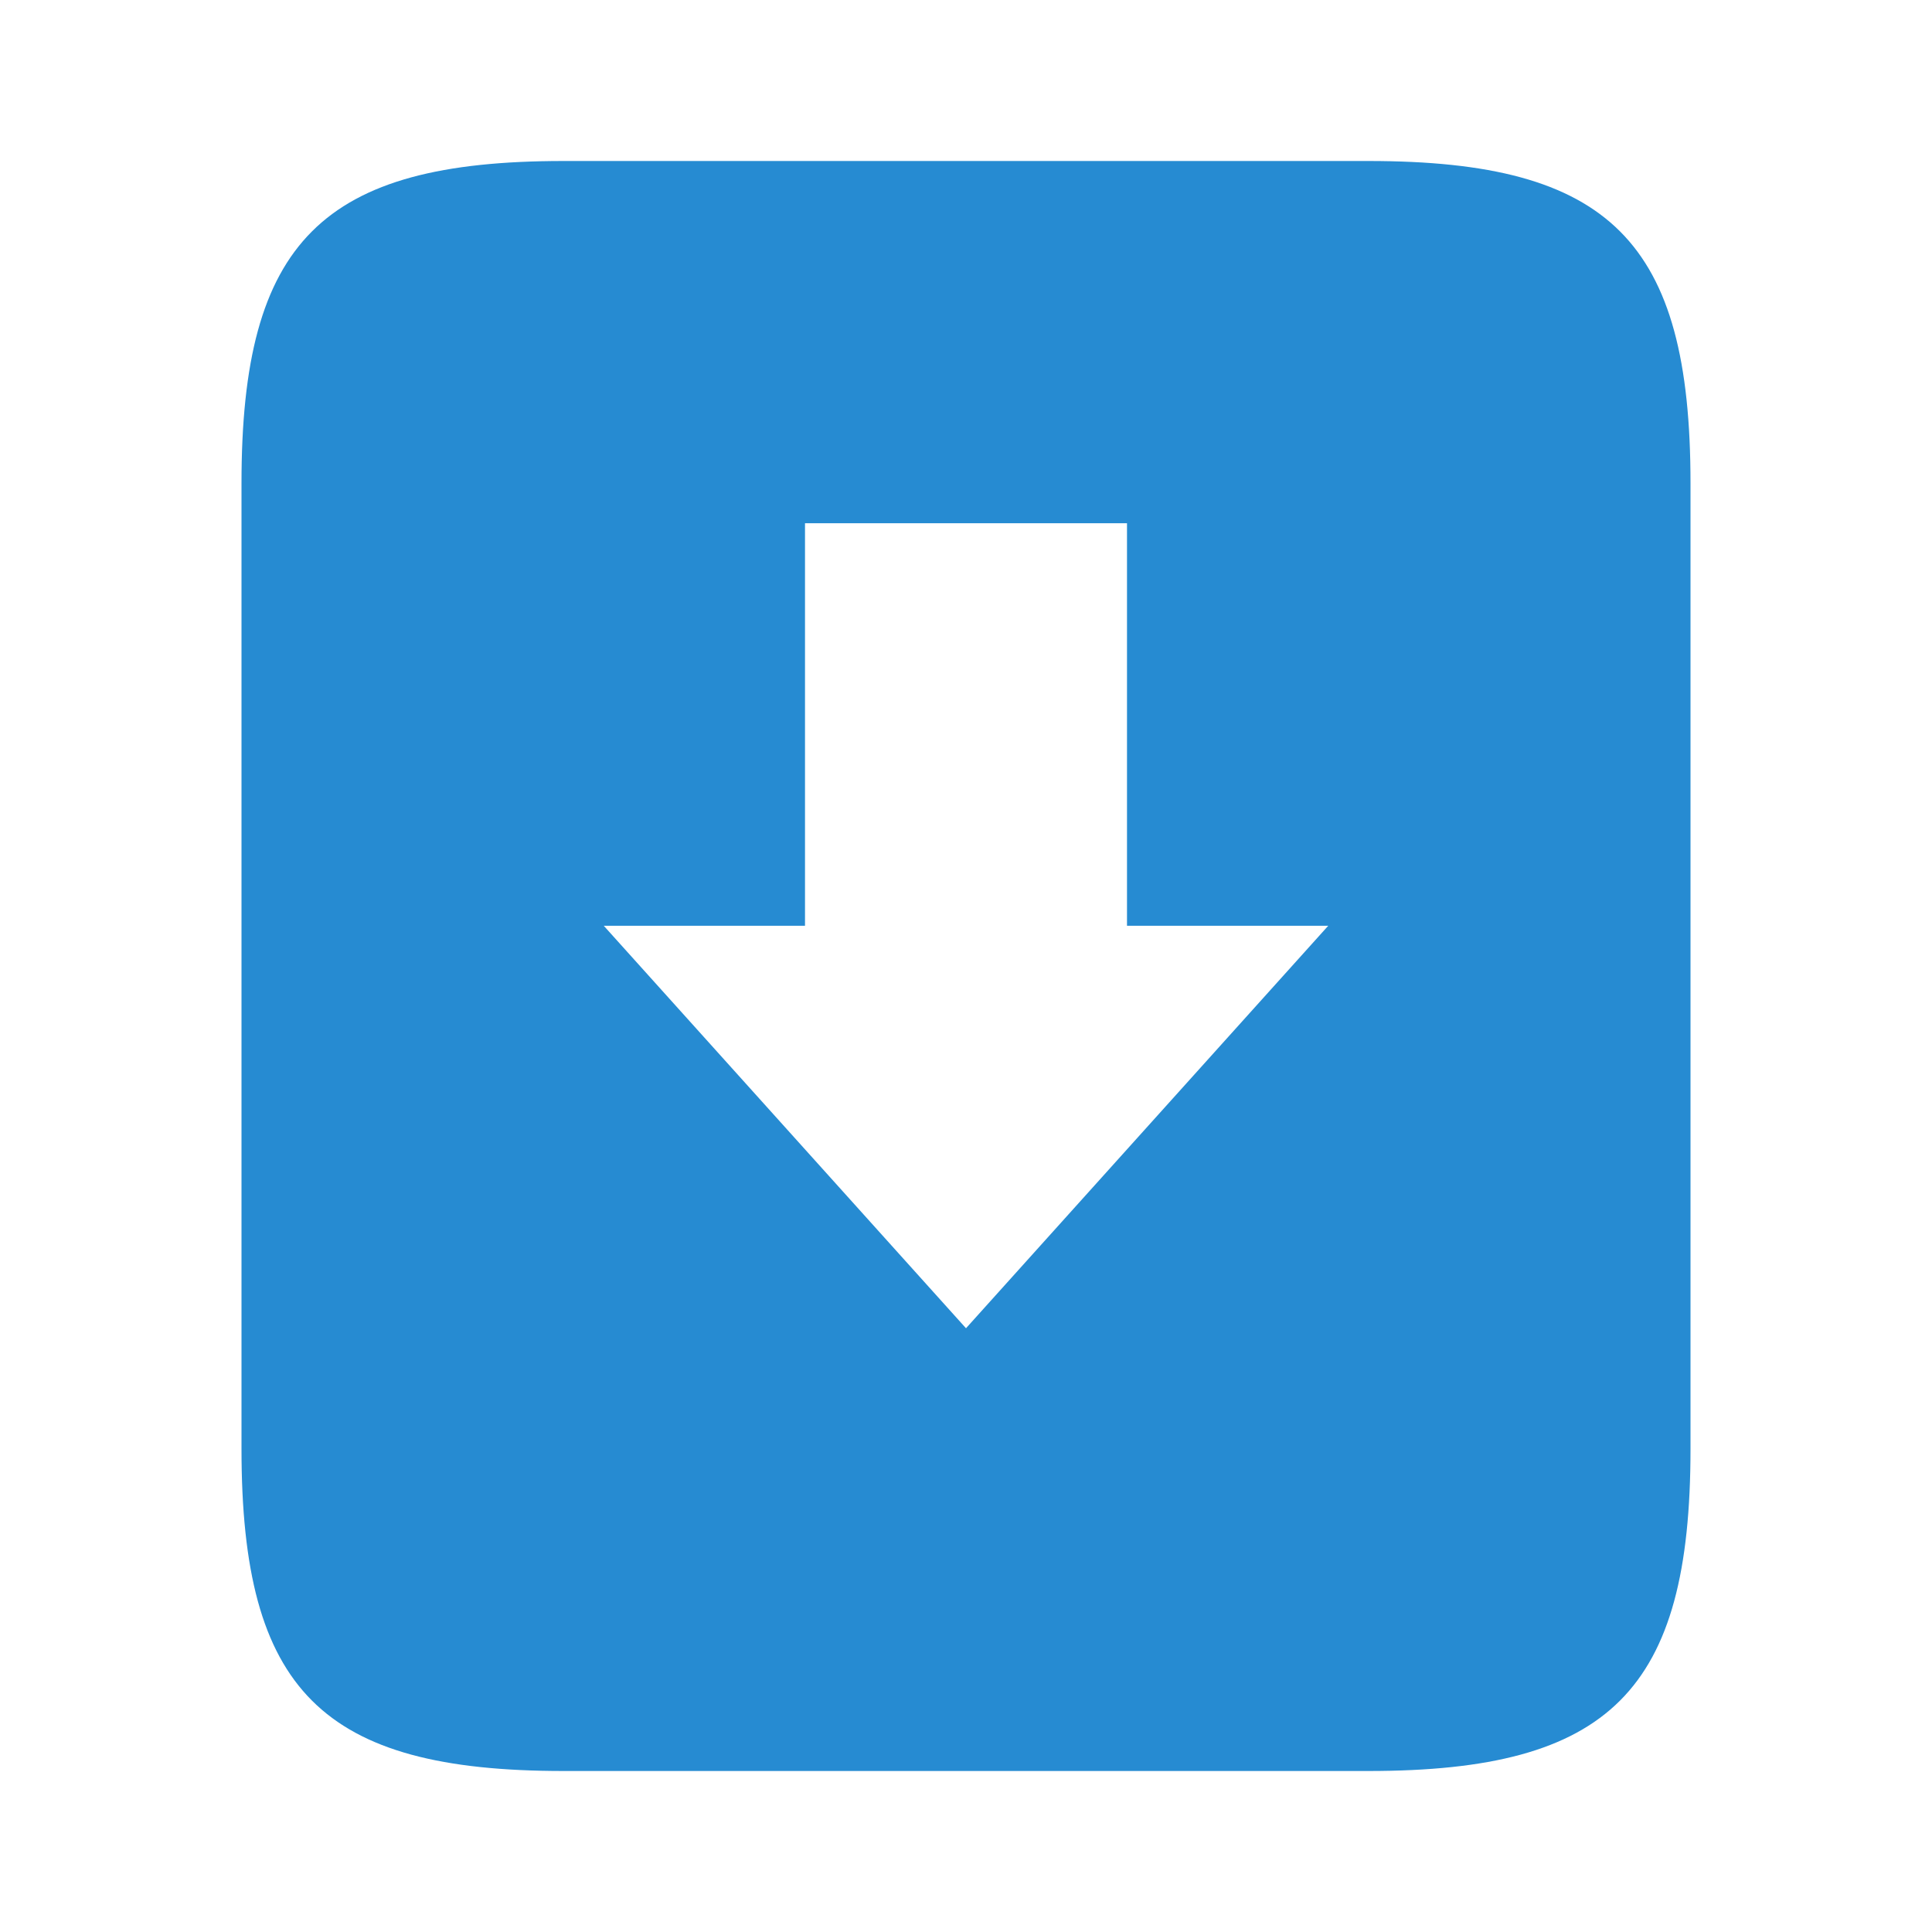 <?xml version="1.0" encoding="UTF-8" standalone="no"?>
<svg
   xmlns:dc="http://purl.org/dc/elements/1.1/"
   xmlns:cc="http://creativecommons.org/ns#"
   xmlns:rdf="http://www.w3.org/1999/02/22-rdf-syntax-ns#"
   xmlns:svg="http://www.w3.org/2000/svg"
   xmlns="http://www.w3.org/2000/svg"
   xmlns:sodipodi="http://sodipodi.sourceforge.net/DTD/sodipodi-0.dtd"
   xmlns:inkscape="http://www.inkscape.org/namespaces/inkscape"
   width="48"
   height="48"
   viewBox="0 0 48 48"
   id="svg3165"
   version="1.1"
   inkscape:version="0.48.4 r9939"
   sodipodi:docname="document-save.svg">
  <defs
     id="defs3179" />
  <sodipodi:namedview
     pagecolor="#ffffff"
     bordercolor="#666666"
     borderopacity="1"
     objecttolerance="10"
     gridtolerance="10"
     guidetolerance="10"
     inkscape:pageopacity="0"
     inkscape:pageshadow="2"
     inkscape:window-width="640"
     inkscape:window-height="480"
     id="namedview3177"
     showgrid="false"
     inkscape:zoom="4.9166667"
     inkscape:cx="24"
     inkscape:cy="24"
     inkscape:window-x="0"
     inkscape:window-y="0"
     inkscape:window-maximized="0"
     inkscape:current-layer="svg3165" />
  <path
     style="fill:#268bd2;fill-rule:evenodd"
     d="M 14 4 C 8 4 6 6 6 12 L 6 36 C 6 42 8 44 14 44 L 34 44 C 40 44 42 42 42 36 L 42 12 C 42 6 40 4 34 4 L 14 4 z M 20 13 L 28 13 L 28 23 L 33 23 L 24 33 L 15 23 L 20 23 L 20 13 z "
     id="path3169" />
</svg>
